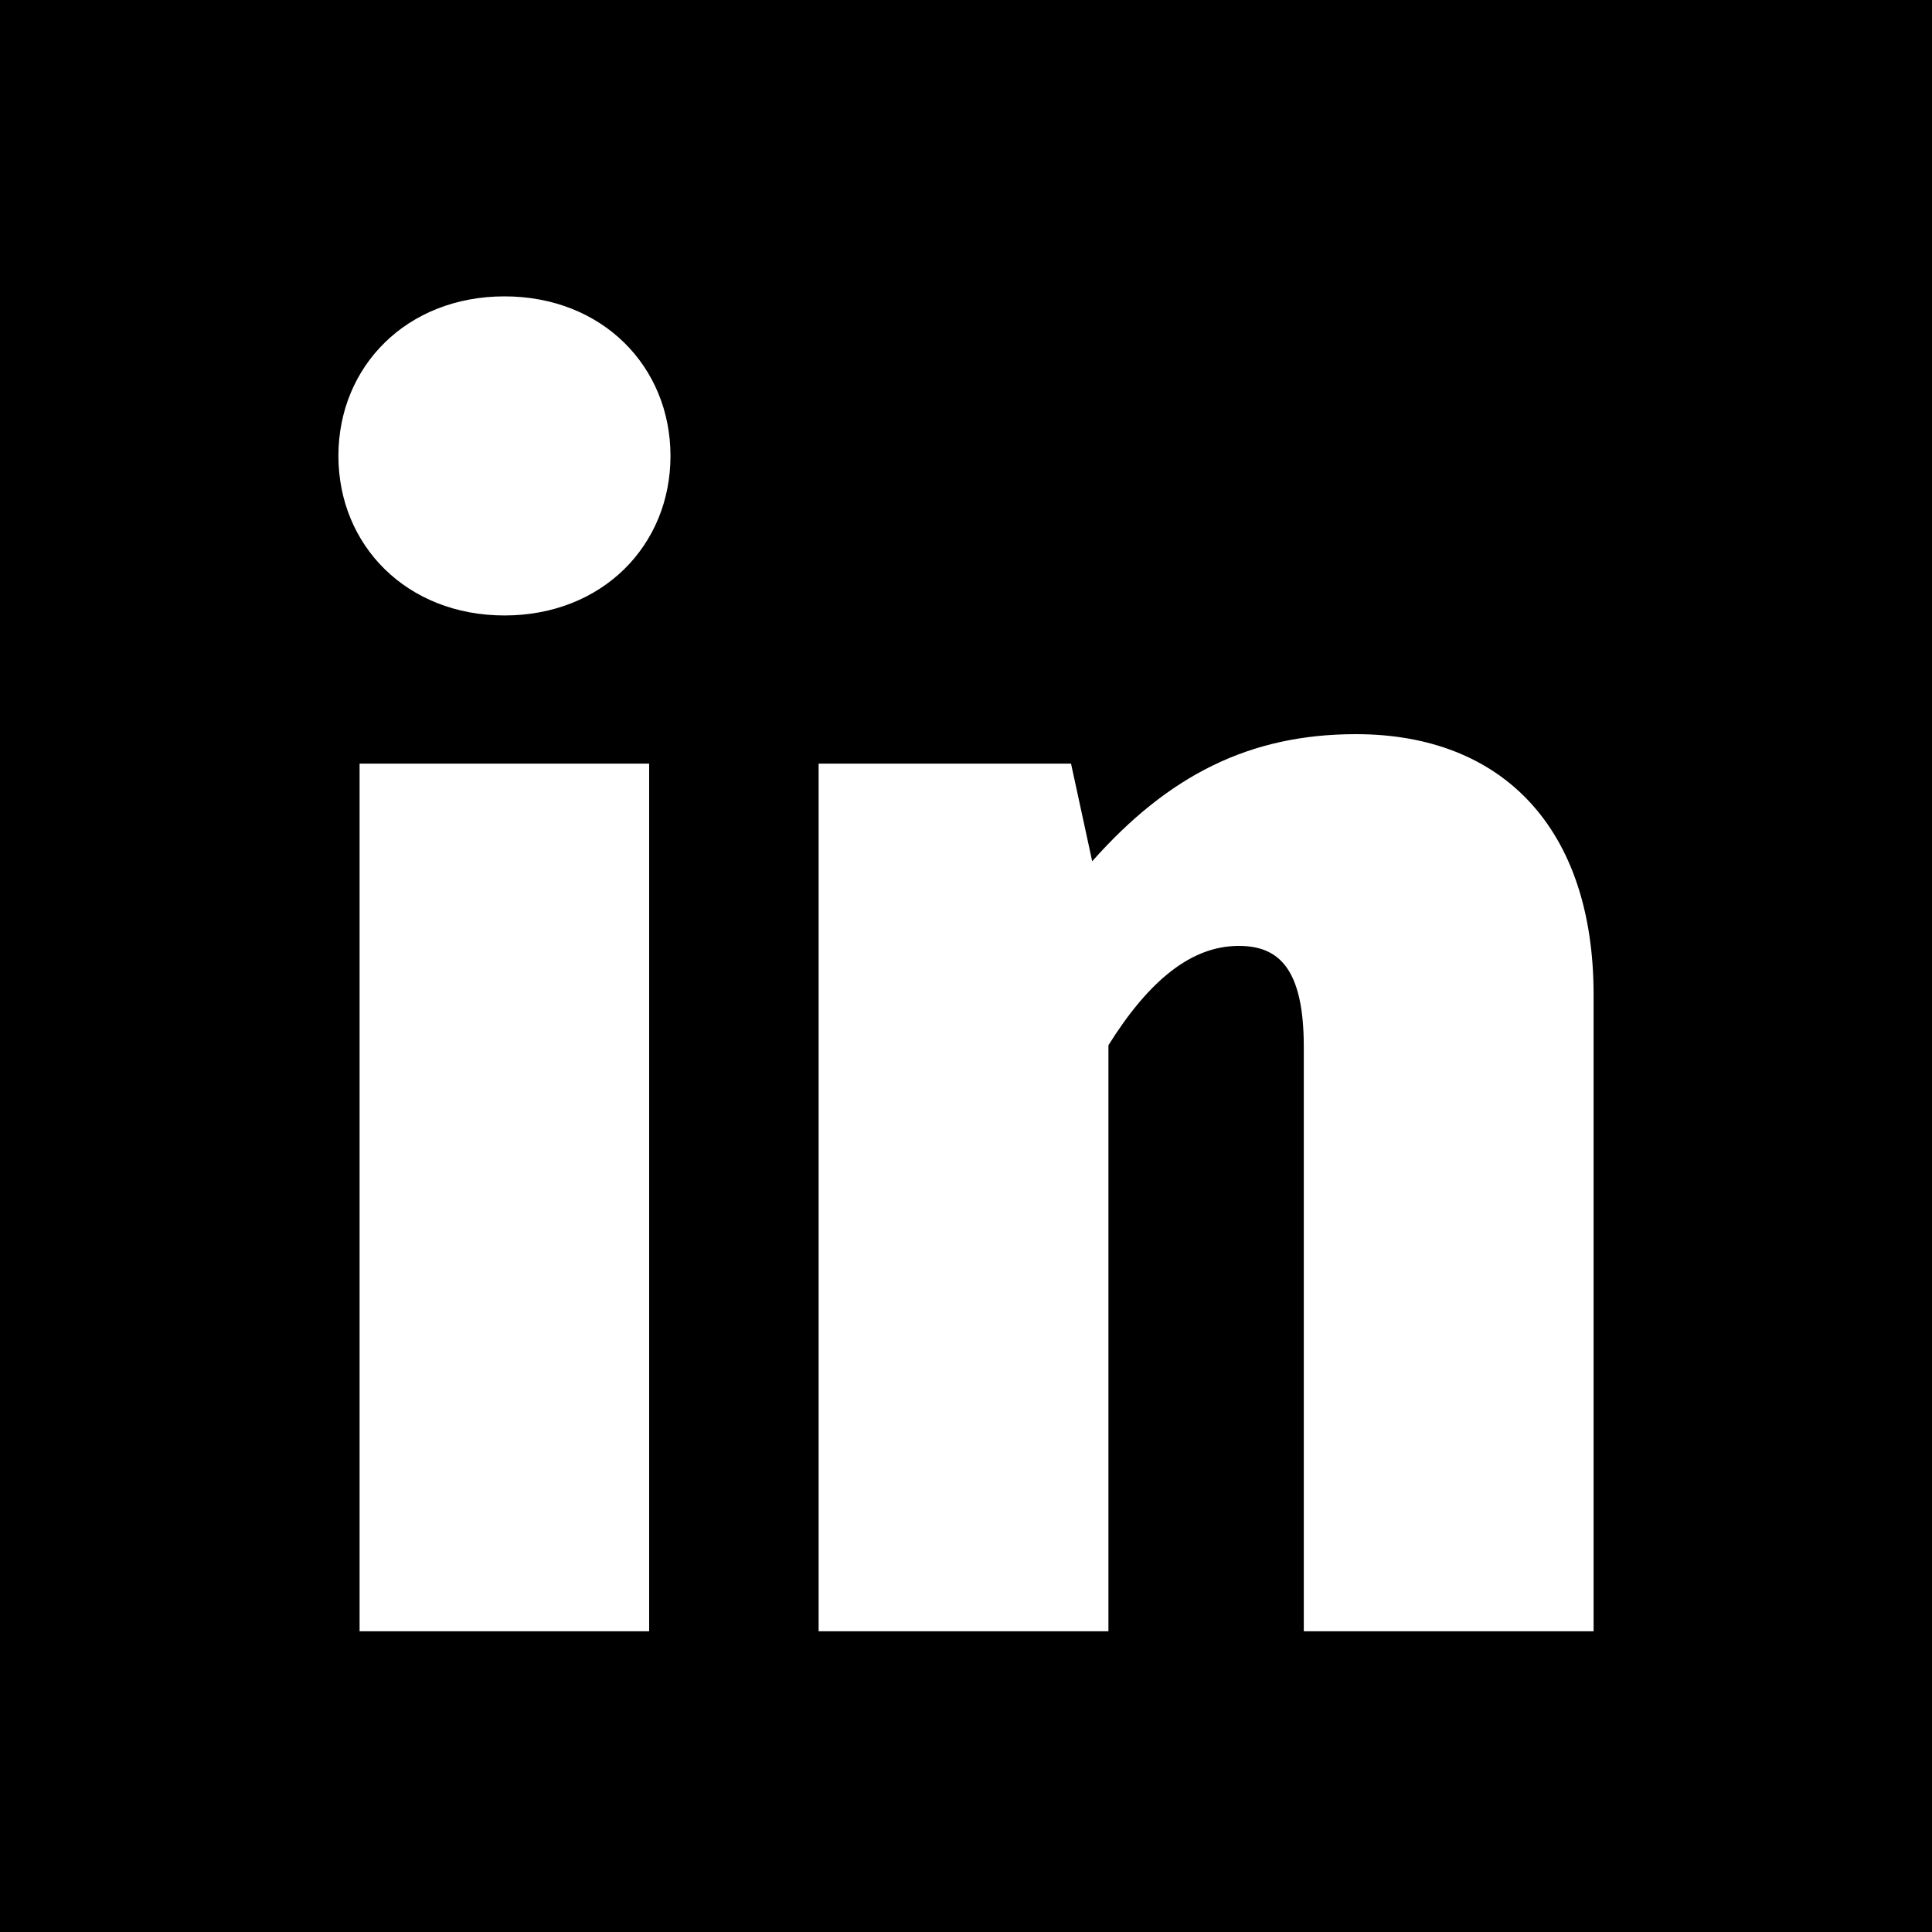 <svg id="square" xmlns="http://www.w3.org/2000/svg" width="250" height="250" viewBox="0 0 250 250"><g id="linkedin"><path d="M0,0V250H250V0ZM84,211.09H46.53V98.81H84ZM65.28,79.64c-12.64,0-21.49-9.06-21.49-20.65s8.85-20.64,21.49-20.64S86.76,47.41,86.76,59,77.92,79.64,65.28,79.64ZM206.21,211.09h-37.5V135.46c0-10.32-3.37-13.06-8.42-13.06-6.11,0-11.59,4.43-16.86,12.85v75.84h-37.5V98.81h32.66l2.74,12.64C151.23,100.28,161.76,95,175.45,95c19,0,30.76,12.21,30.76,33.7Z"/></g></svg>